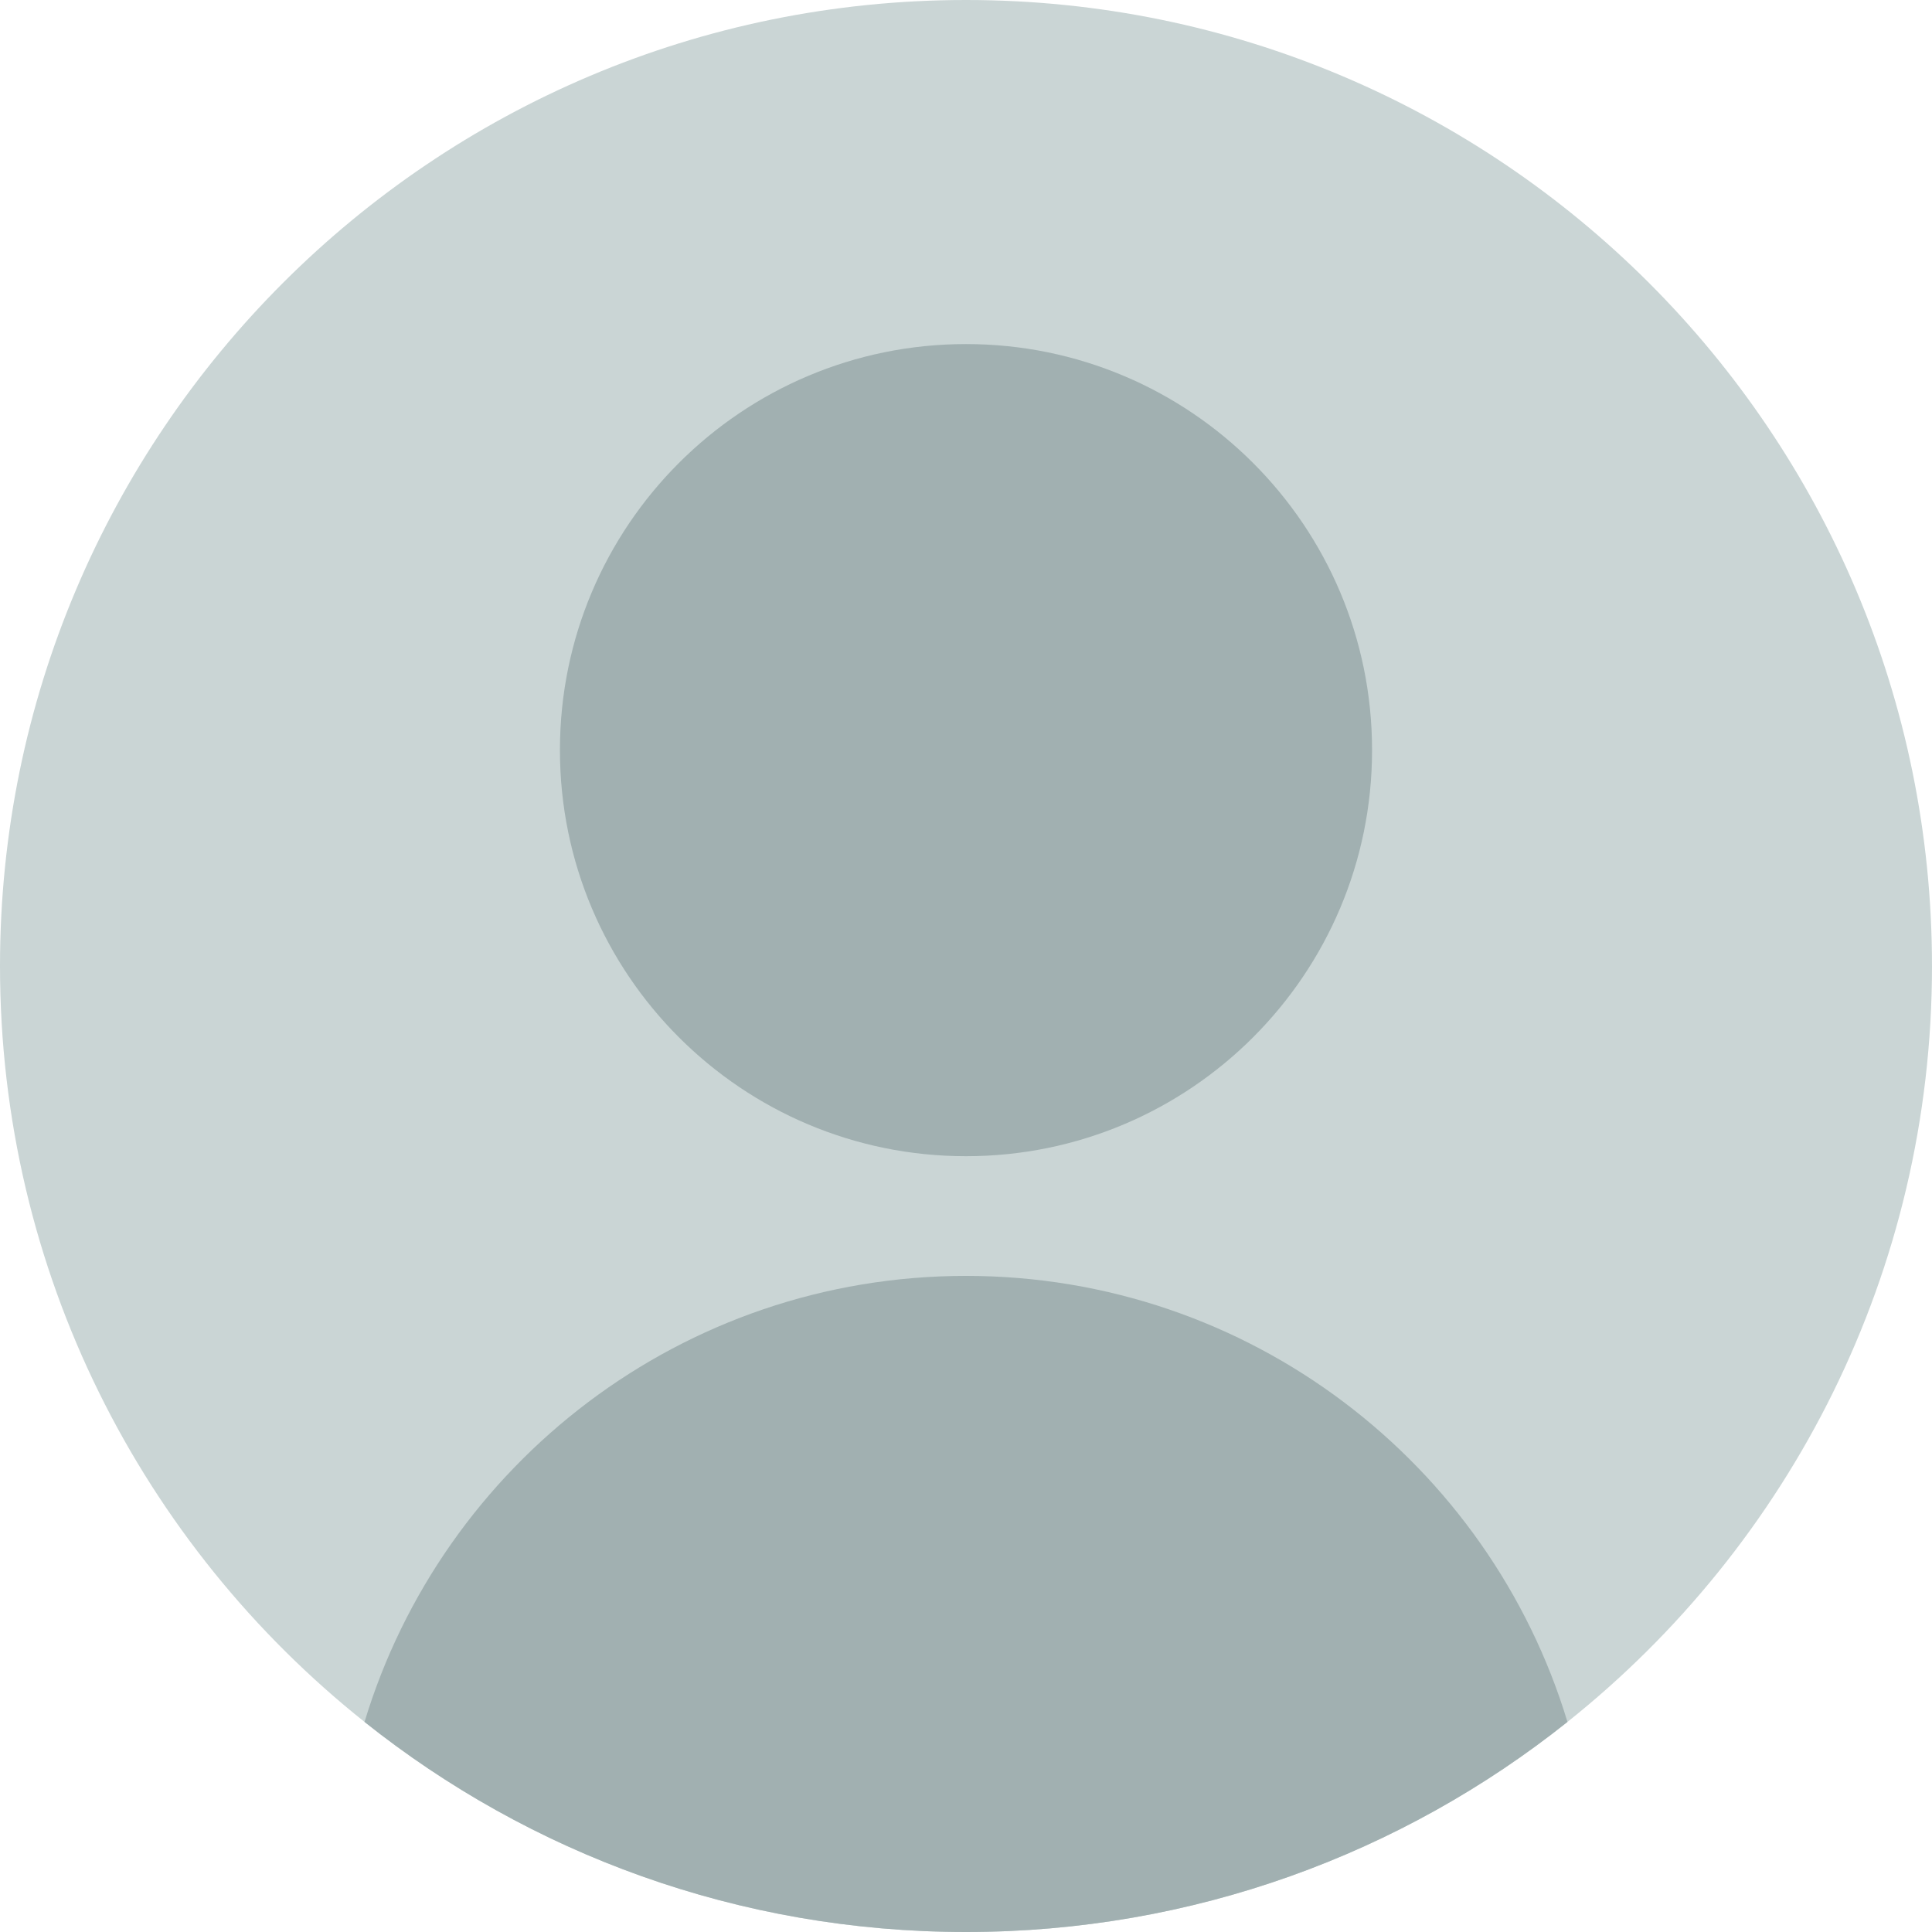<?xml version="1.0" encoding="UTF-8" standalone="no"?>
<!-- Created with Inkscape (http://www.inkscape.org/) -->

<svg
   width="138.553mm"
   height="138.553mm"
   viewBox="0 0 138.553 138.553"
   version="1.1"
   id="svg1"
   xmlns="http://www.w3.org/2000/svg"
   xmlns:svg="http://www.w3.org/2000/svg">
  <defs
     id="defs1" />
  <g
     id="layer1"
     transform="translate(-37.161,-77.659)">
    <path
       id="path3"
       d="m 175.714,146.935 c 0,21.952 -10.211,41.52 -26.143,54.212 -11.834,9.43 -26.826,15.065 -43.134,15.065 -16.308,0 -31.3,-5.634 -43.134,-15.065 C 47.372,188.455 37.161,168.888 37.161,146.935 c 0,-38.26 31.017,-69.276 69.276,-69.276 38.26,0 69.276,31.017 69.276,69.276"
       style="fill:#cad5d5;fill-opacity:1;fill-rule:nonzero;stroke:none;stroke-width:0.015" />
    <path
       id="path4"
       d="m 135.558,131.455 c 0,16.083 -13.038,29.121 -29.121,29.121 -16.083,0 -29.121,-13.038 -29.121,-29.121 0,-16.083 13.038,-29.121 29.121,-29.121 16.083,0 29.121,13.038 29.121,29.121"
       style="fill:#a1b0b1;fill-opacity:1;fill-rule:nonzero;stroke:none;stroke-width:0.015" />
    <path
       id="path5"
       d="m 149.571,201.147 c -11.834,9.43 -26.826,15.065 -43.134,15.065 -16.308,0 -31.3,-5.634 -43.134,-15.065 5.602,-18.512 22.794,-31.988 43.134,-31.988 20.34,0 37.532,13.477 43.134,31.988"
       style="fill:#a1b0b1;fill-opacity:1;fill-rule:nonzero;stroke:none;stroke-width:0.015" />
  </g>
</svg>
